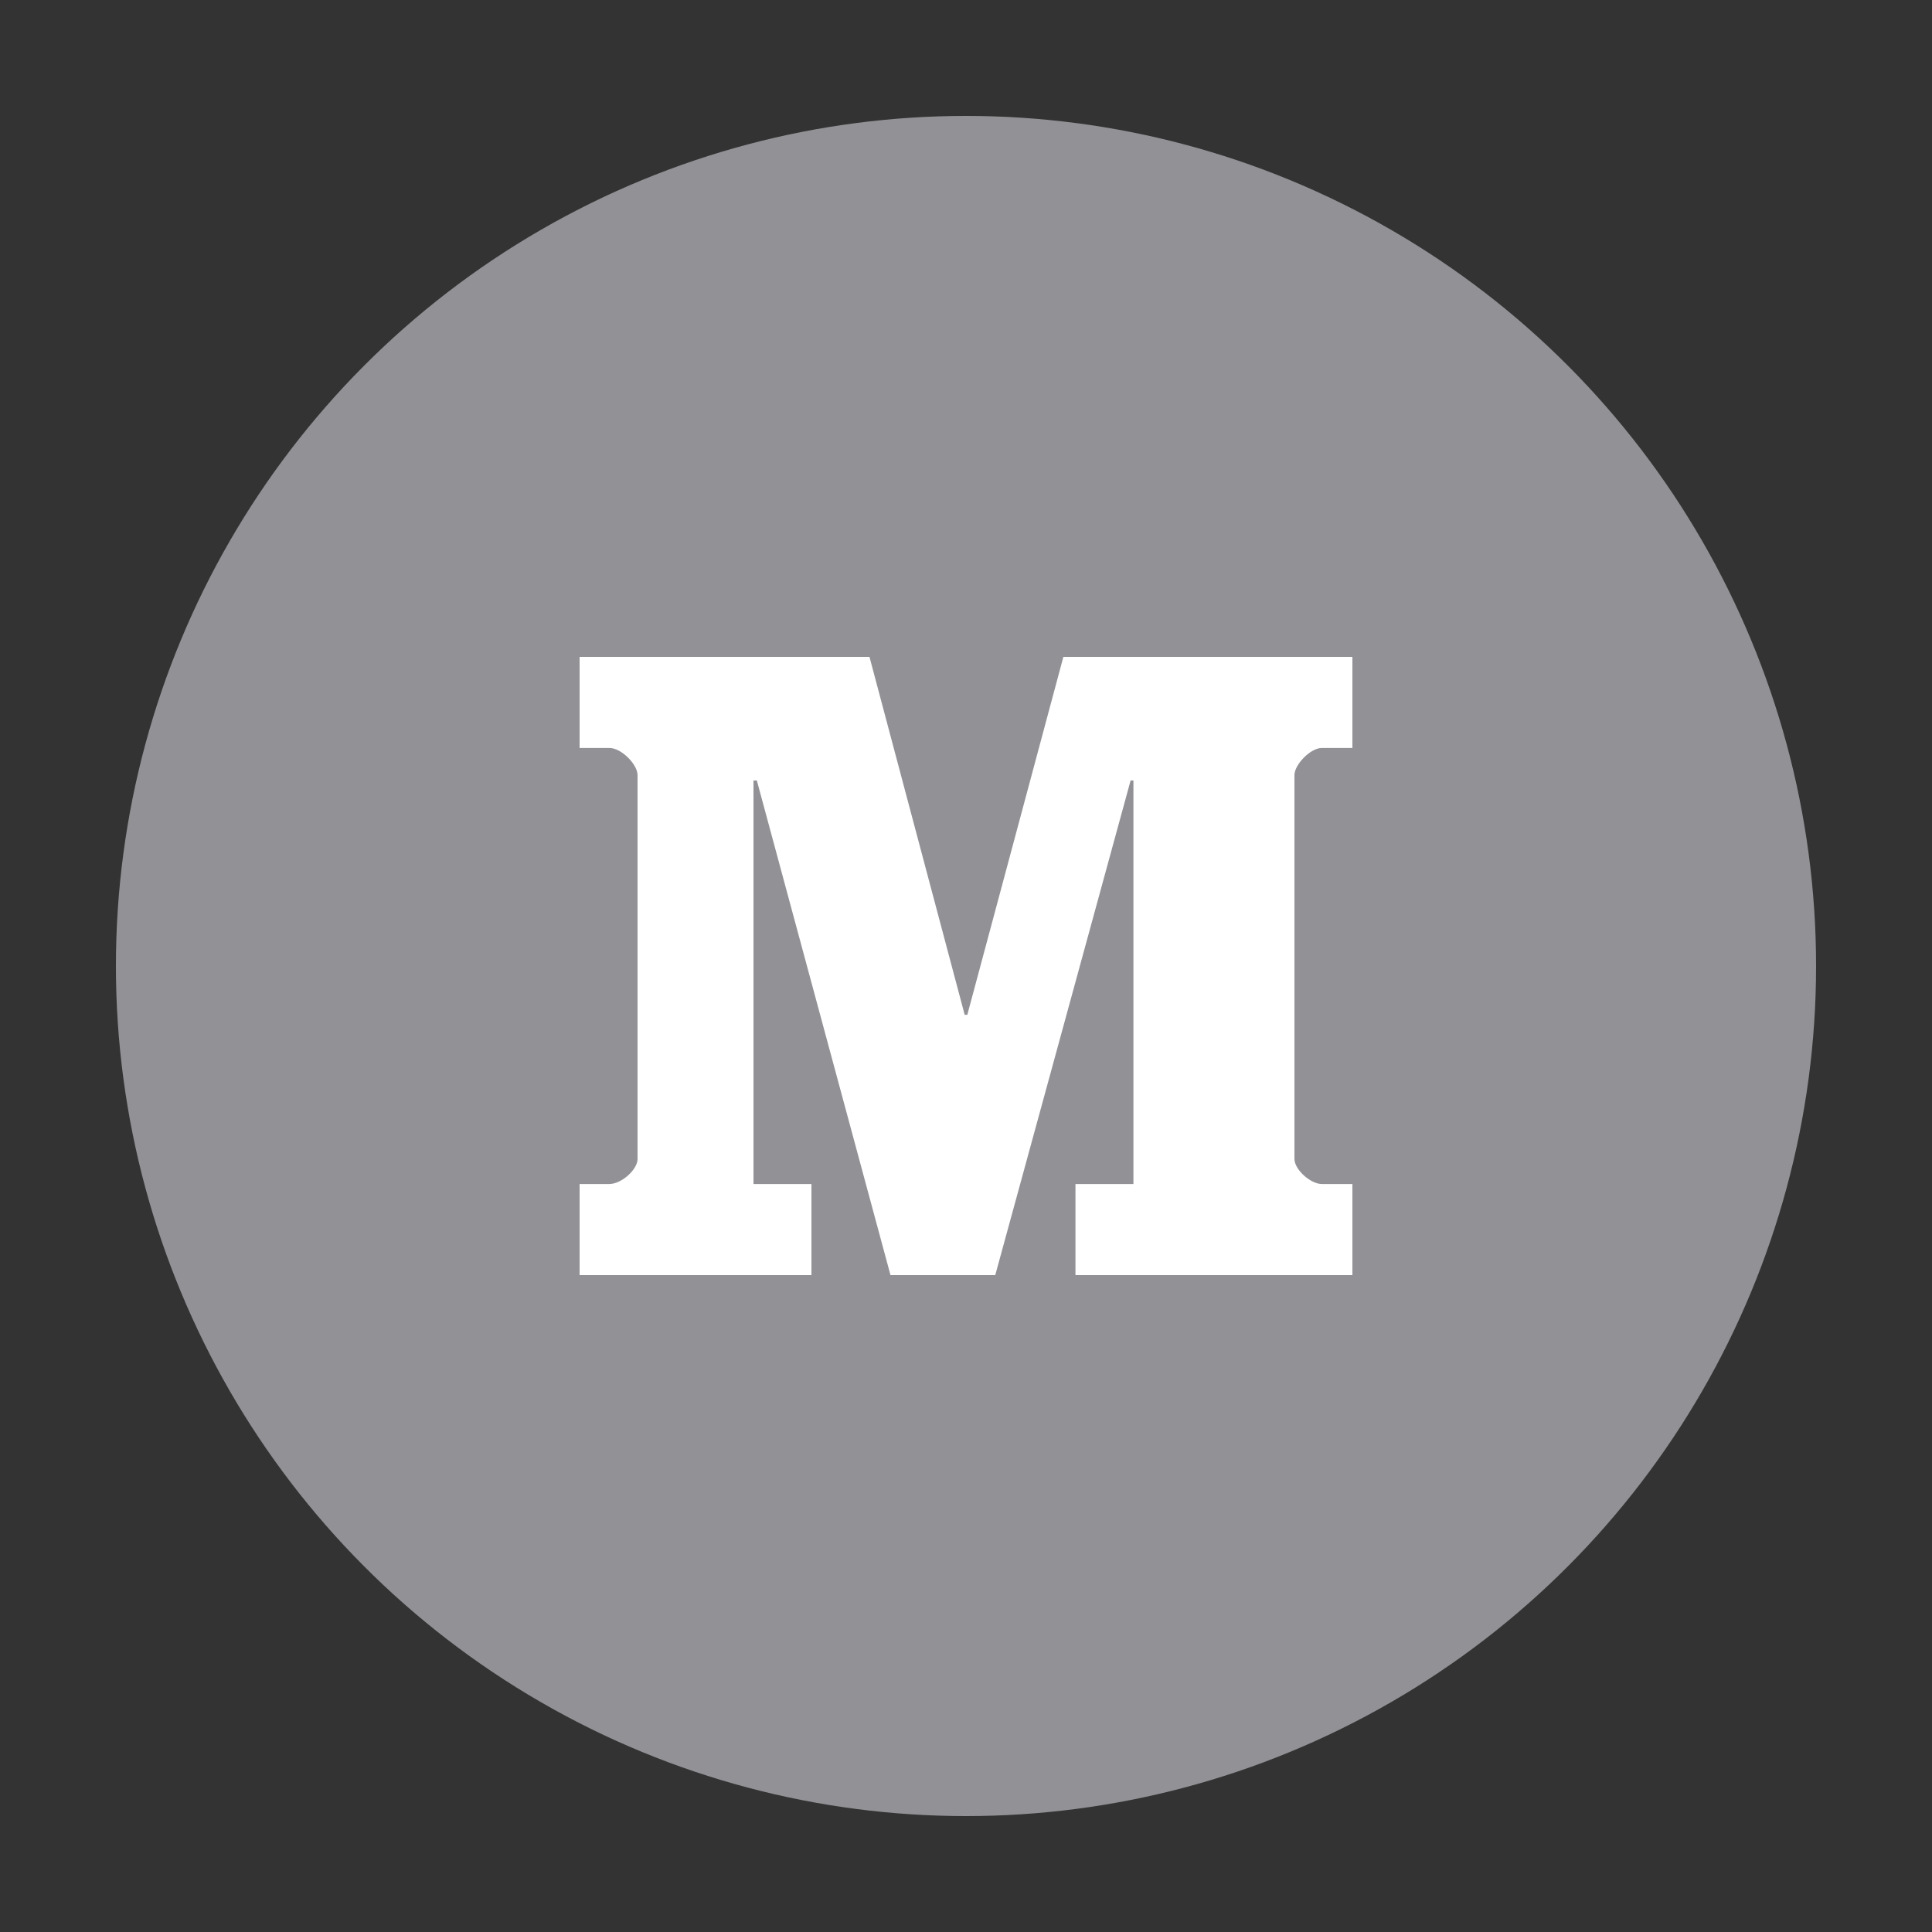 <?xml version="1.0" encoding="UTF-8"?>
<svg width="50px" height="50px" viewBox="0 0 50 50" version="1.1" xmlns="http://www.w3.org/2000/svg" xmlns:xlink="http://www.w3.org/1999/xlink">
    <rect x="0" y="0" width="50" height="50" fill="#333333" stroke="none"/>
    <!-- Generator: Sketch 55.1 (78136) - https://sketchapp.com -->
    <title>Medium</title>
    <desc>Created with Sketch.</desc>
    <g id="Medium" stroke="none" stroke-width="1" fill="none" fill-rule="evenodd">
        <g id="medium" transform="translate(3, 3)">
            <rect id="Rectangle" x="0" y="0" width="44" height="44"></rect>
            <circle id="Oval" stroke="#929196" stroke-width="2" fill="#929196" cx="22" cy="22" r="21"></circle>
            <path d="M32,16.357 L31.209,16.357 C30.916,16.357 30.5,16.786 30.5,17.06 L30.5,26.994 C30.5,27.268 30.916,27.642 31.209,27.642 L32,27.642 L32,30 L24.833,30 L24.833,27.642 L26.333,27.642 L26.333,17.199 L26.26,17.199 L22.757,30 L20.046,30 L16.587,17.199 L16.5,17.199 L16.5,27.642 L18,27.642 L18,30 L12,30 L12,27.642 L12.769,27.642 C13.085,27.642 13.5,27.268 13.5,26.994 L13.5,17.06 C13.5,16.786 13.085,16.357 12.769,16.357 L12,16.357 L12,14 L19.502,14 L21.966,23.263 L22.034,23.263 L24.52,14 L32,14 L32,16.357" id="Shape" fill="#FFFFFF"></path>
        </g>
    </g>
</svg>